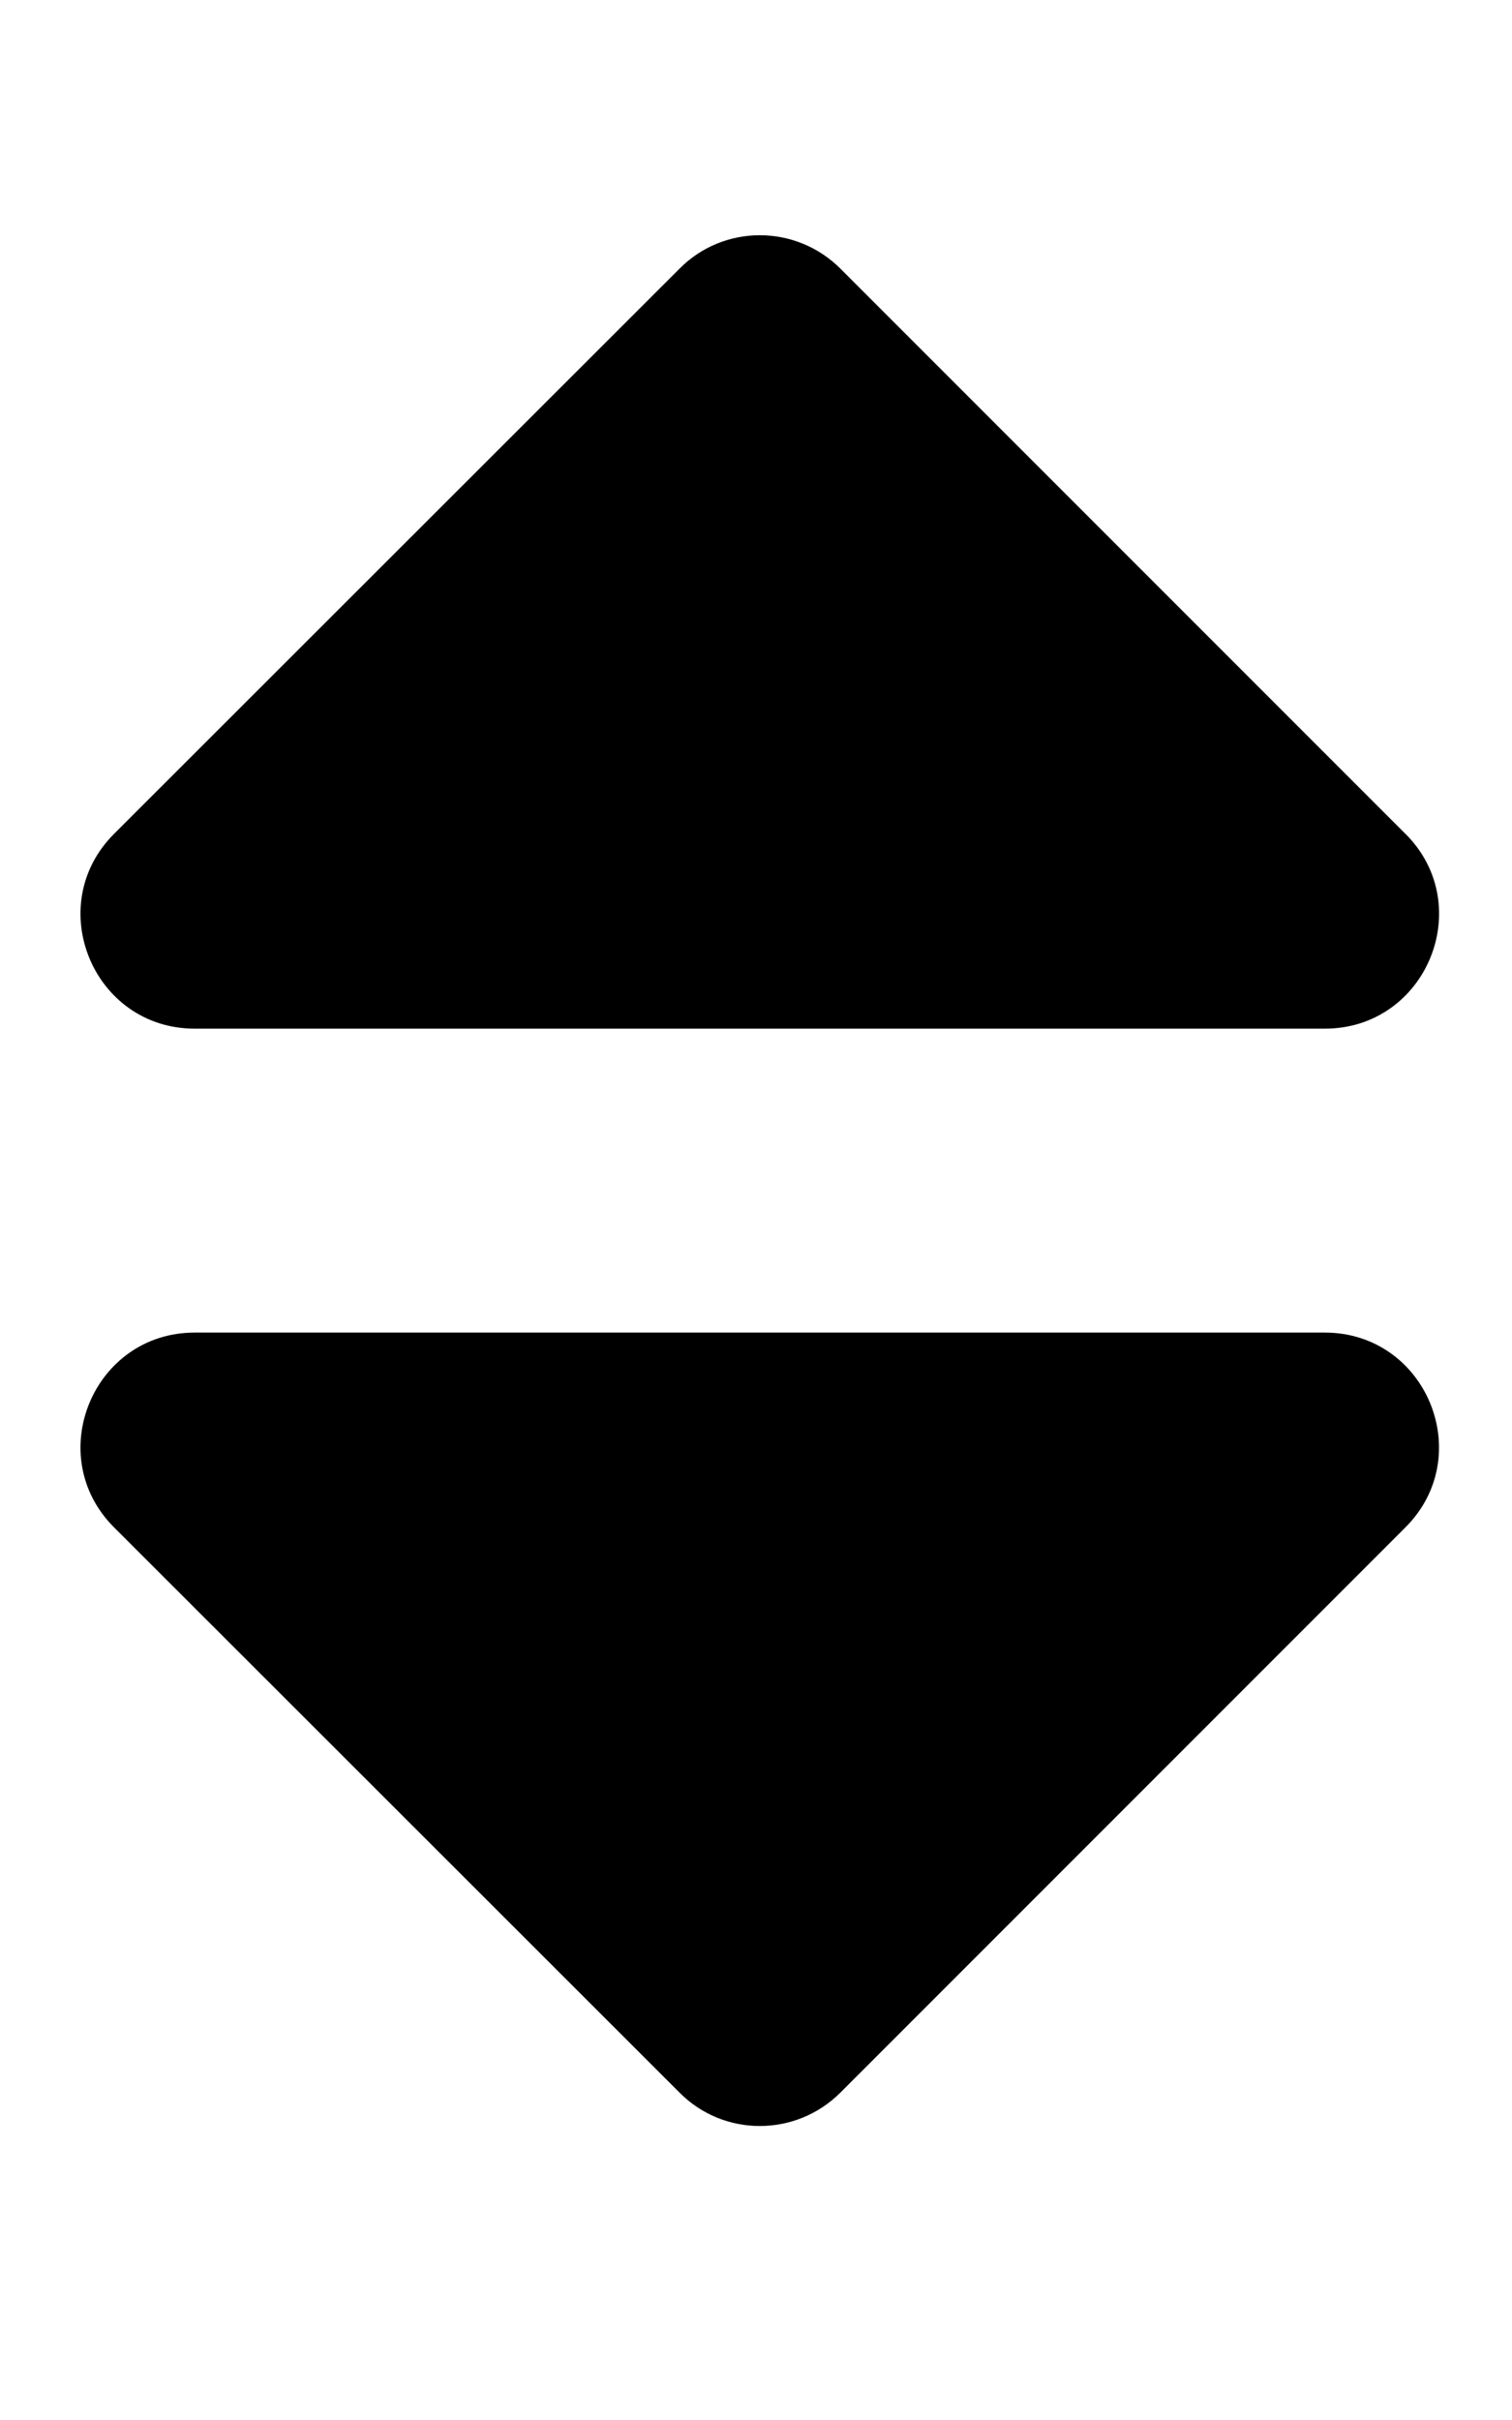 <!-- Generated by IcoMoon.io -->
<svg version="1.1" xmlns="http://www.w3.org/2000/svg" width="20" height="32" viewBox="0 0 20 32">
<title>sort</title>
<path d="M2.575 17.621h14.948c1.344 0 2.016 1.627 1.068 2.575l-7.474 7.474c-0.59 0.59-1.545 0.59-2.129 0l-7.48-7.474c-0.948-0.948-0.276-2.575 1.068-2.575zM18.591 11.027l-7.474-7.474c-0.59-0.59-1.545-0.59-2.129 0l-7.48 7.474c-0.948 0.948-0.276 2.575 1.068 2.575h14.948c1.344 0 2.016-1.627 1.068-2.575z"></path>
</svg>
